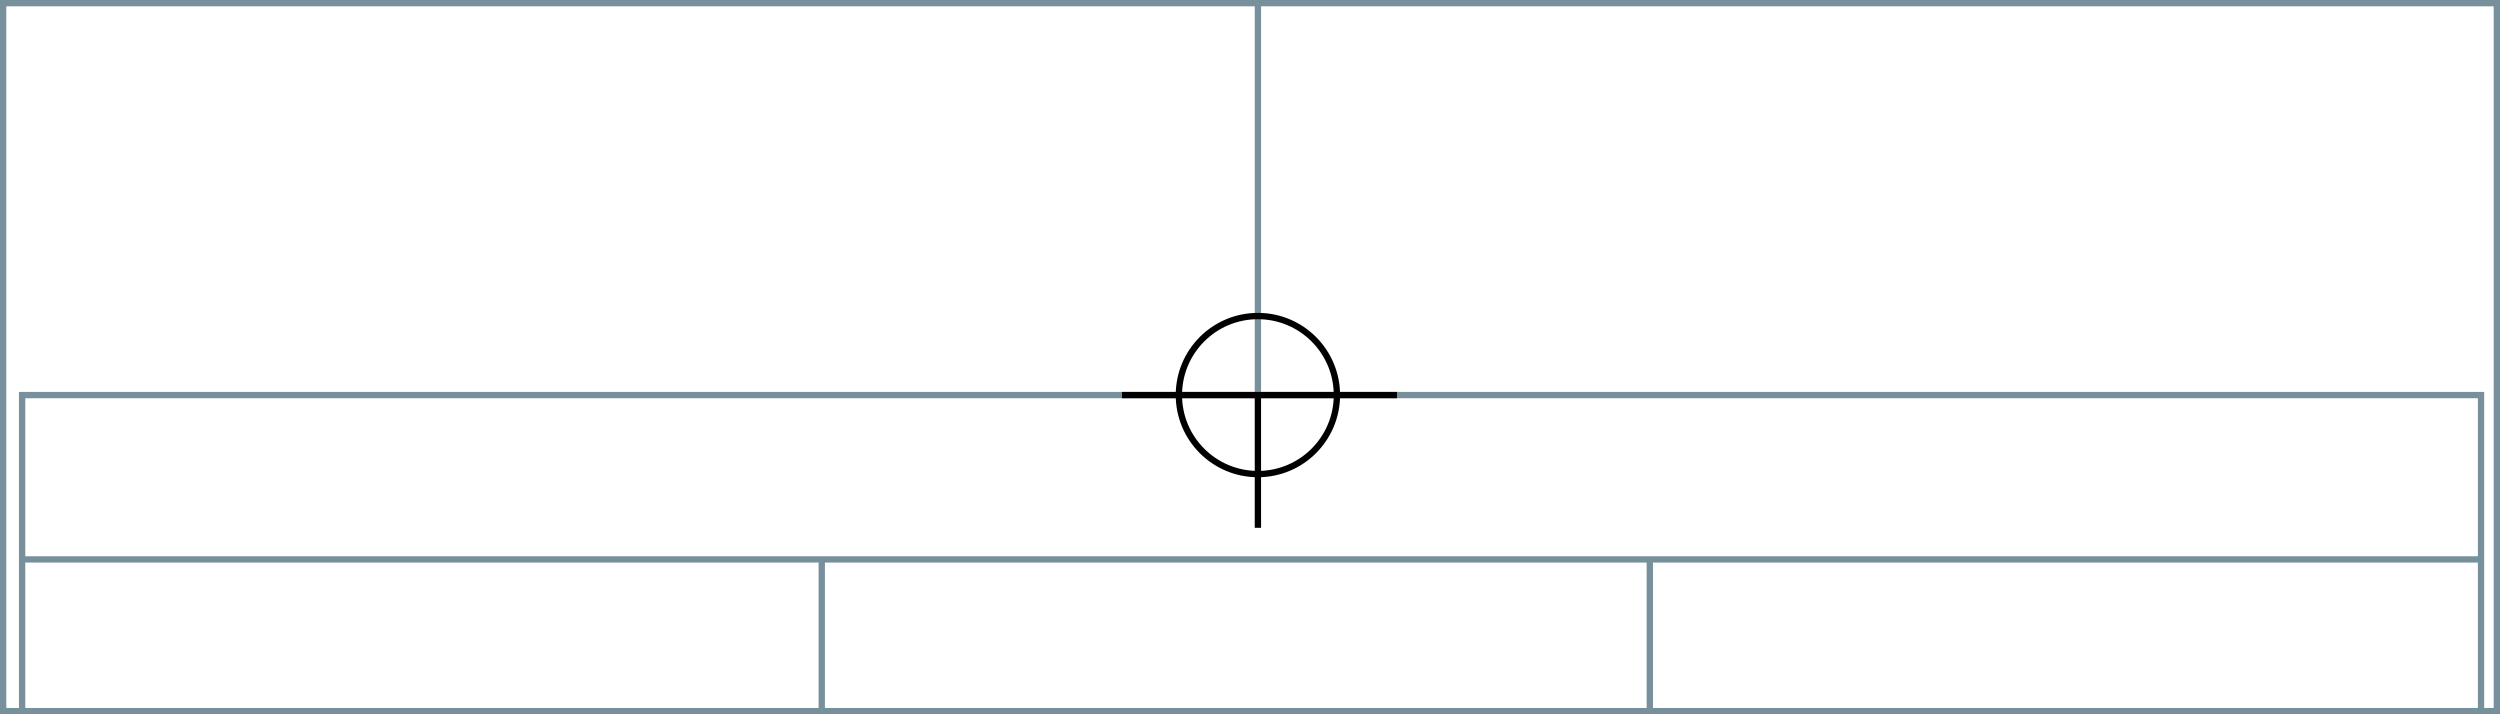 <svg xmlns="http://www.w3.org/2000/svg" height="226" width="791">
  <g>
    <title>background</title>
    <rect fill="#fff" height="226" id="canvas_background" width="791" x="0" y="0"></rect>
  </g>
  <g>
    <title>Rahmen</title>
    <rect fill="#fff" height="224" id="r1" stroke="#78909C" stroke-width="2" width="789" x="1" y="1"></rect>
  </g>
  <g>
    <title>Zaehler</title>
    <line fill="none" id="z4" stroke="#78909C" stroke-width="2" x1="398" x2="398" y1="1" y2="151"></line>
  </g>
  <g>
    <title>Verteiler</title>
    <rect fill="#fff" height="100" id="v1" stroke="#78909C" stroke-width="2" width="778" x="7" y="125"></rect>
    <line fill="none" id="v2" stroke="#78909C" stroke-width="2" x1="6" x2="785" y1="177" y2="177"></line>
    <line fill="none" id="v3" stroke="#78909C" stroke-width="2" x1="260" x2="260" y1="177" y2="226"></line>
    <line fill="none" id="v4" stroke="#78909C" stroke-width="2" x1="522" x2="522" y1="177" y2="226"></line>
  </g>
  <g>
    <title>NAP</title>
    <ellipse cx="398" cy="125" fill="none" id="svg21" rx="25" ry="25" stroke="#000" stroke-width="2"></ellipse>
    <line fill="none" id="svg22" stroke="#000" stroke-width="2" x1="355" x2="442" y1="125" y2="125"></line>
    <line fill="none" id="svg23" stroke="#000" stroke-width="2" x1="398" x2="398" y1="125" y2="167"></line>
  </g>
</svg>
